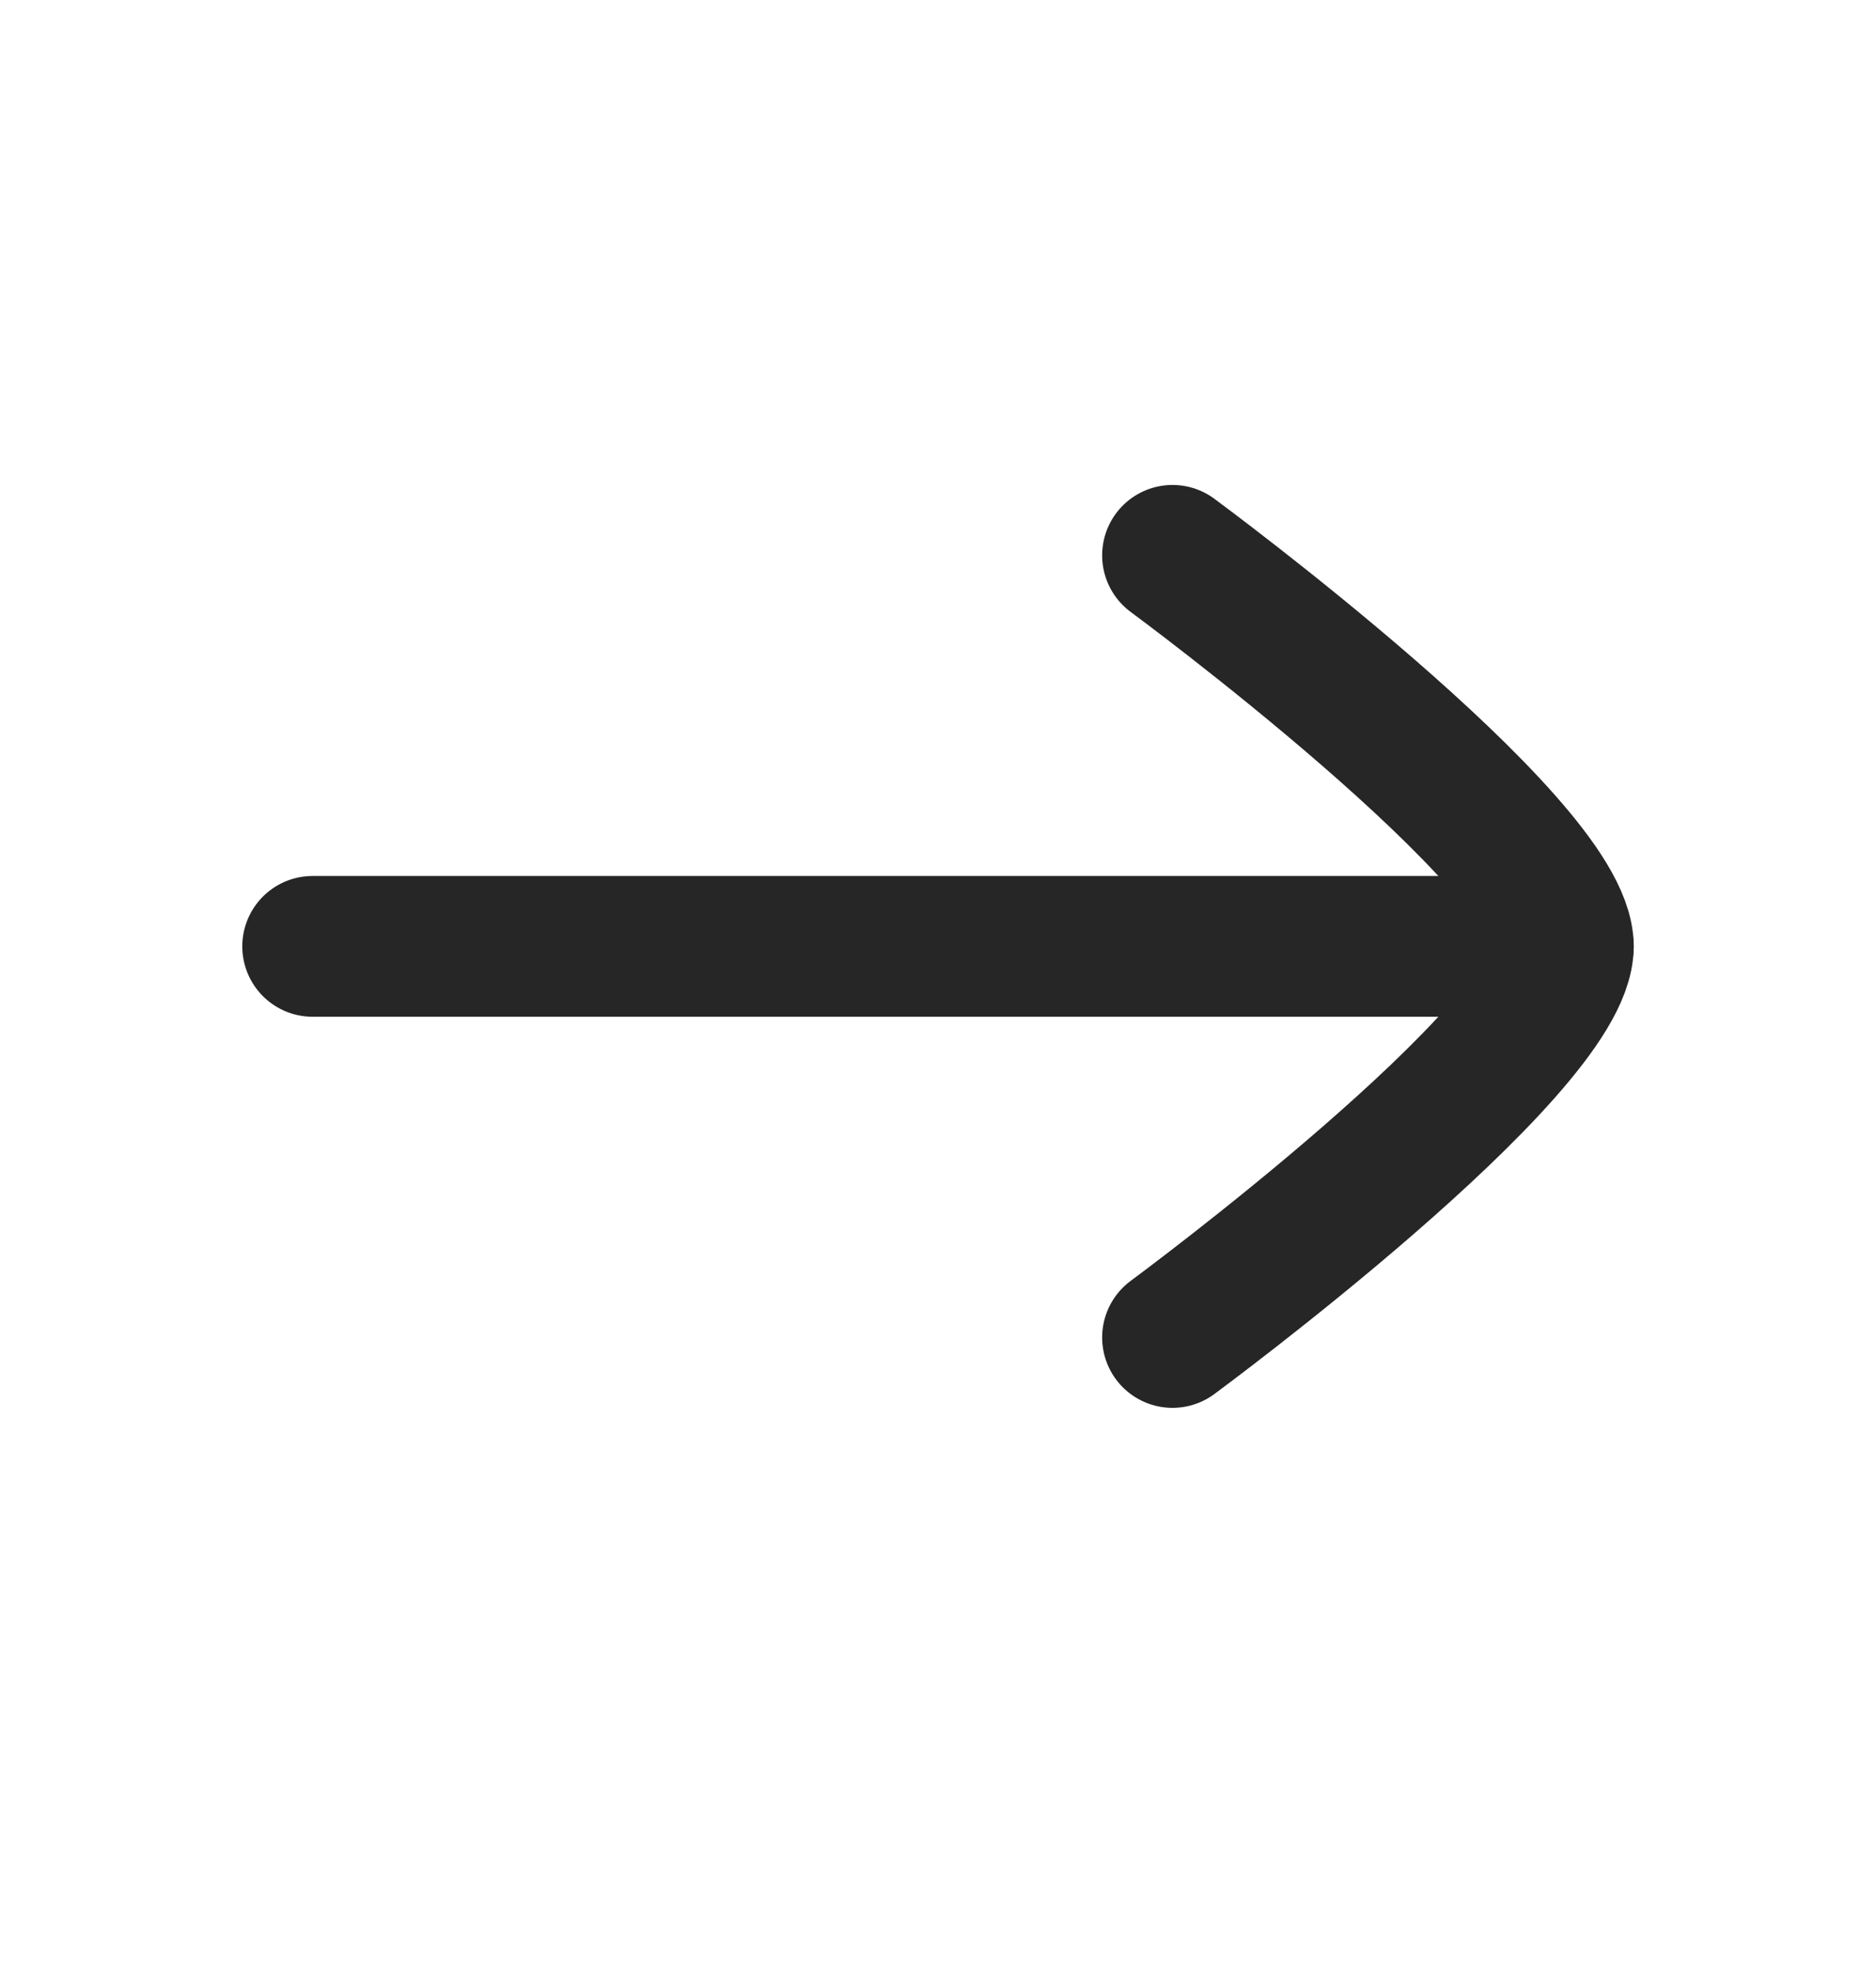 <svg width="20" height="21" viewBox="0 0 20 21" fill="none" xmlns="http://www.w3.org/2000/svg">
<path d="M16.667 10.083H3.333" stroke="#262626" stroke-width="1.5" stroke-linecap="round" stroke-linejoin="round"/>
<path d="M12.5 14.25C12.5 14.25 16.667 11.181 16.667 10.083C16.667 8.985 12.5 5.917 12.5 5.917" stroke="#262626" stroke-width="1.5" stroke-linecap="round" stroke-linejoin="round"/>
</svg>
